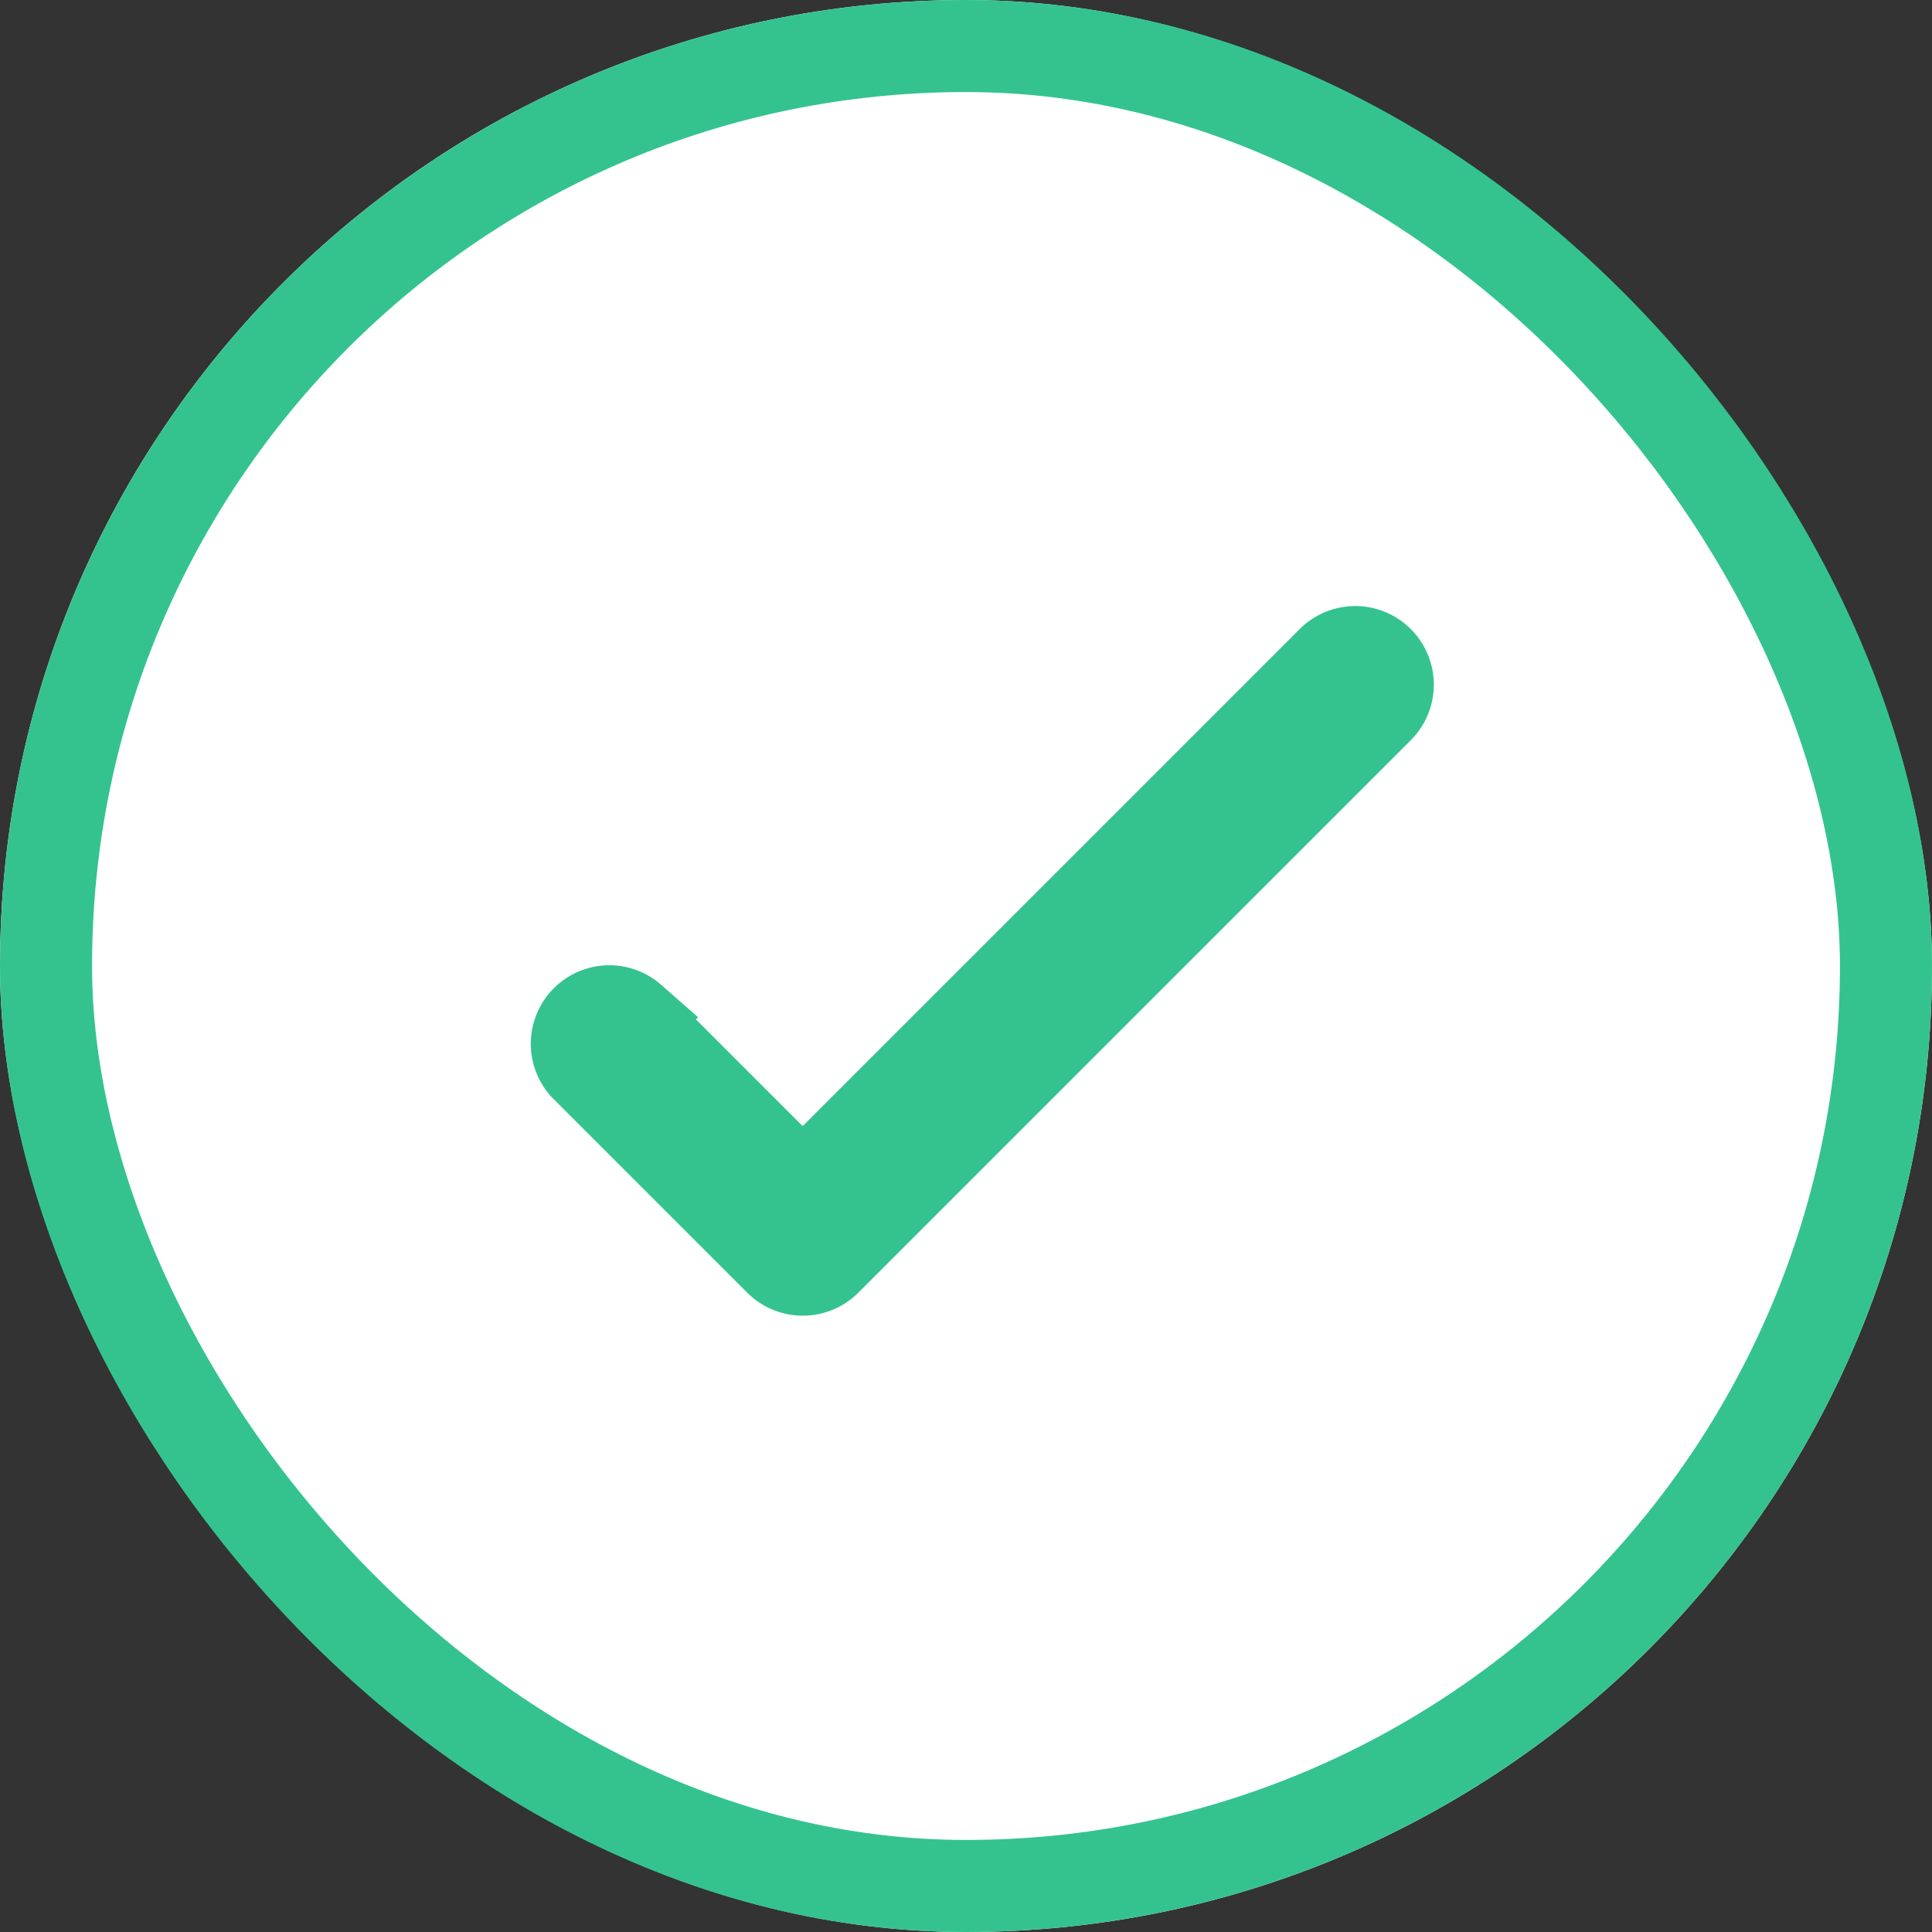 <svg xmlns="http://www.w3.org/2000/svg" id="accept-reject_btn" width="15.742" height="15.742" data-name="accept-reject btn" viewBox="0 0 15.742 15.742">
    <rect x="0" y="0" width="15.742" height="15.742" fill="#333333" stroke="none"/>
    <g id="Rectangle_32" fill="#fff" stroke="#34c38f" stroke-width="0.75px" data-name="Rectangle 32">
        <rect width="15.742" height="15.742" stroke="none" rx="7.871"/>
        <rect width="14.992" height="14.992" x=".375" y=".375" fill="none" rx="7.496"/>
    </g>
    <path id="Path_366" fill="#34c38f" stroke="#34c38f" stroke-width="0.75px" d="M6.542 51.177a.265.265 0 0 0-.374-.007l-.007.007-4.312 4.312-1.4-1.4a.265.265 0 0 0-.374.374l1.588 1.588a.265.265 0 0 0 .374 0l4.5-4.5a.265.265 0 0 0 .005-.374z" data-name="Path 366" transform="translate(4.691 -45.783)"/>
</svg>
